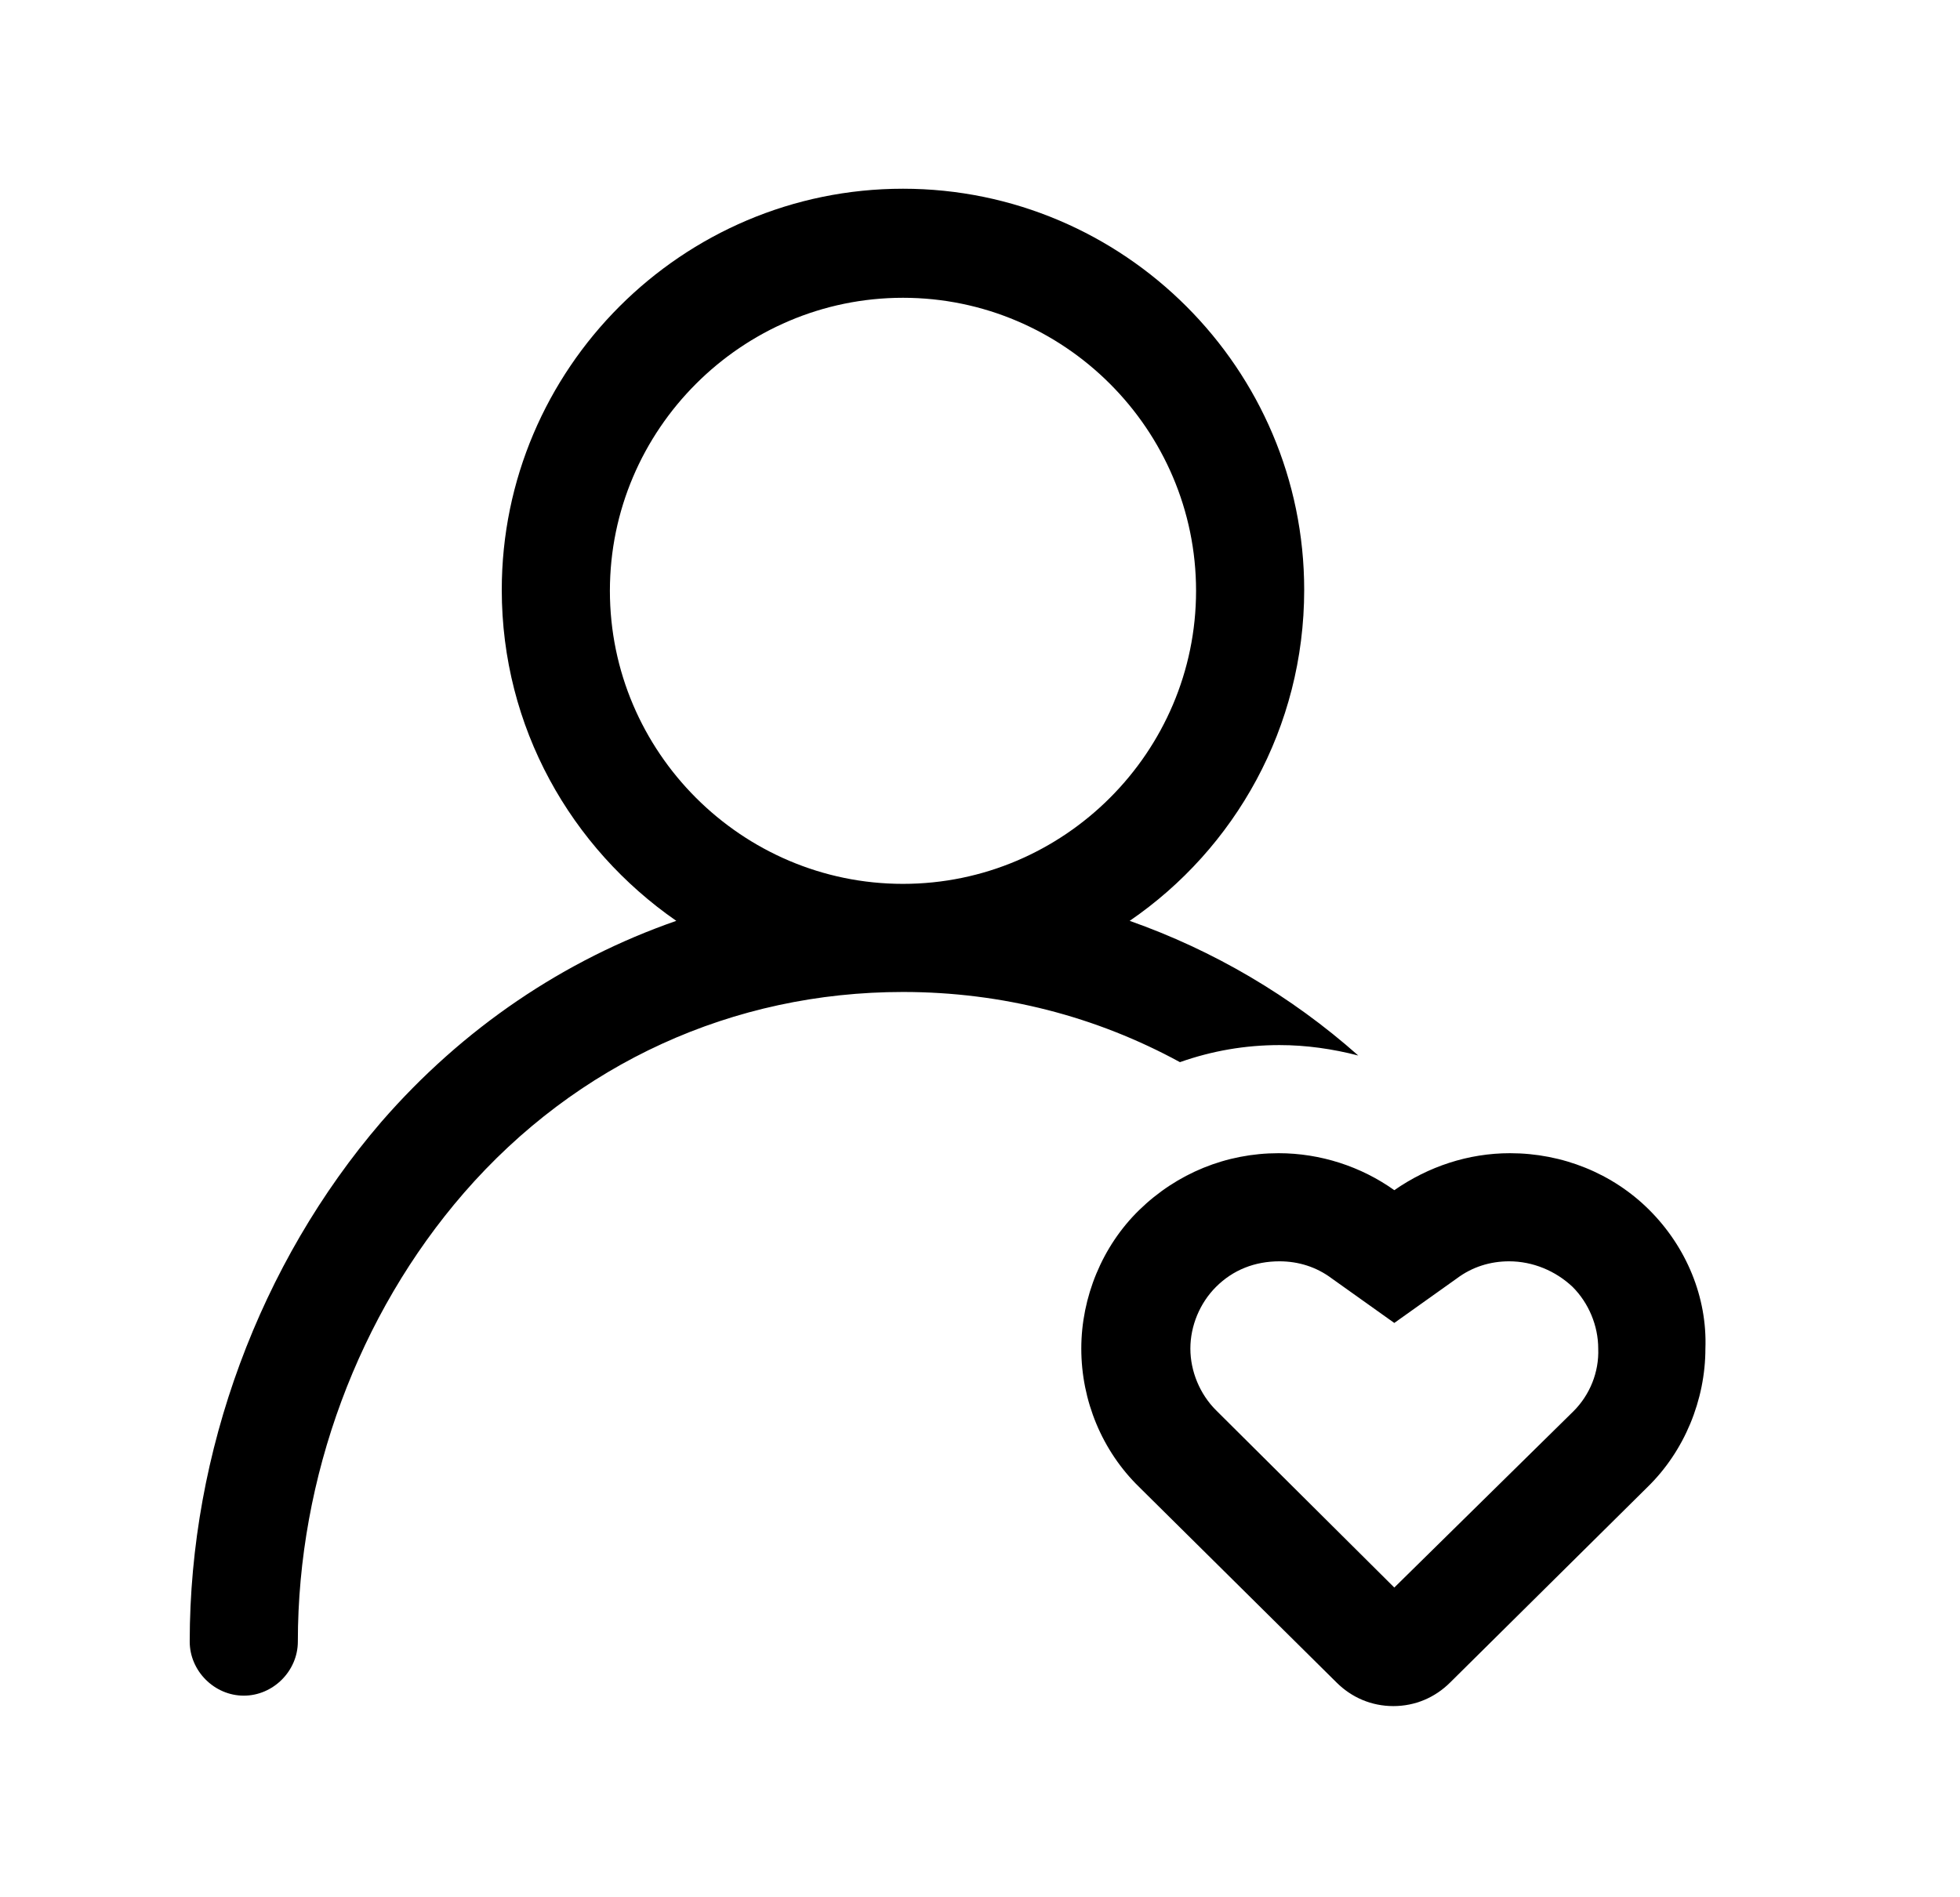 <?xml version="1.0" standalone="no"?><!DOCTYPE svg PUBLIC "-//W3C//DTD SVG 1.1//EN" "http://www.w3.org/Graphics/SVG/1.1/DTD/svg11.dtd"><svg class="icon" width="200px" height="193.57px" viewBox="0 0 1058 1024" version="1.1" xmlns="http://www.w3.org/2000/svg"><path d="M690.688 564.224c14.336 0 28.672 2.048 42.496 5.632-36.352-32.256-78.336-56.832-123.392-72.704 56.832-38.912 94.208-104.448 94.208-178.688 0-119.296-97.28-216.576-216.576-216.576s-216.576 97.28-216.576 216.576c0 74.24 37.376 139.264 94.208 178.688-60.416 20.992-115.2 57.856-159.232 108.544C140.288 681.984 102.4 783.872 102.4 886.272c0 15.872 13.312 29.184 29.184 29.184s29.184-13.312 29.184-29.184c0-88.576 32.768-176.64 89.6-242.176 60.928-70.144 145.408-108.544 237.056-108.544 53.76 0 104.448 13.312 149.504 37.888 17.408-6.144 35.328-9.216 53.76-9.216zM329.216 318.976c0-87.04 71.168-158.208 158.208-158.208s158.208 71.168 158.208 158.208-71.168 158.208-158.208 158.208-158.208-71.168-158.208-158.208zM890.368 653.312c-19.968-19.968-47.104-30.72-75.264-30.72-22.528 0-44.032 7.168-62.464 19.968-17.92-12.8-39.936-19.968-62.464-19.968-28.16 0-54.784 10.752-75.264 30.72-19.968 19.456-31.232 47.104-31.232 74.752 0 28.16 11.264 55.296 31.232 74.752l106.496 105.472c8.192 8.192 18.944 12.8 30.72 12.8s22.528-4.608 30.72-12.8l106.496-105.472c19.968-19.456 31.232-47.104 31.232-74.752 1.024-27.648-10.24-54.784-30.208-74.752z m-40.96 108.544L752.64 857.088l-96.256-95.744c-8.704-8.704-13.824-20.992-13.824-33.28 0-12.288 5.12-24.576 13.824-33.28 9.216-9.216 20.992-13.824 34.304-13.824 10.24 0 19.968 3.072 28.16 9.216l33.792 24.064 33.792-24.064c8.192-6.144 17.92-9.216 28.16-9.216 12.8 0 25.088 5.12 34.304 13.824 8.704 8.704 13.824 20.992 13.824 33.28 0.512 12.8-4.608 25.088-13.312 33.792z"  /></svg>

